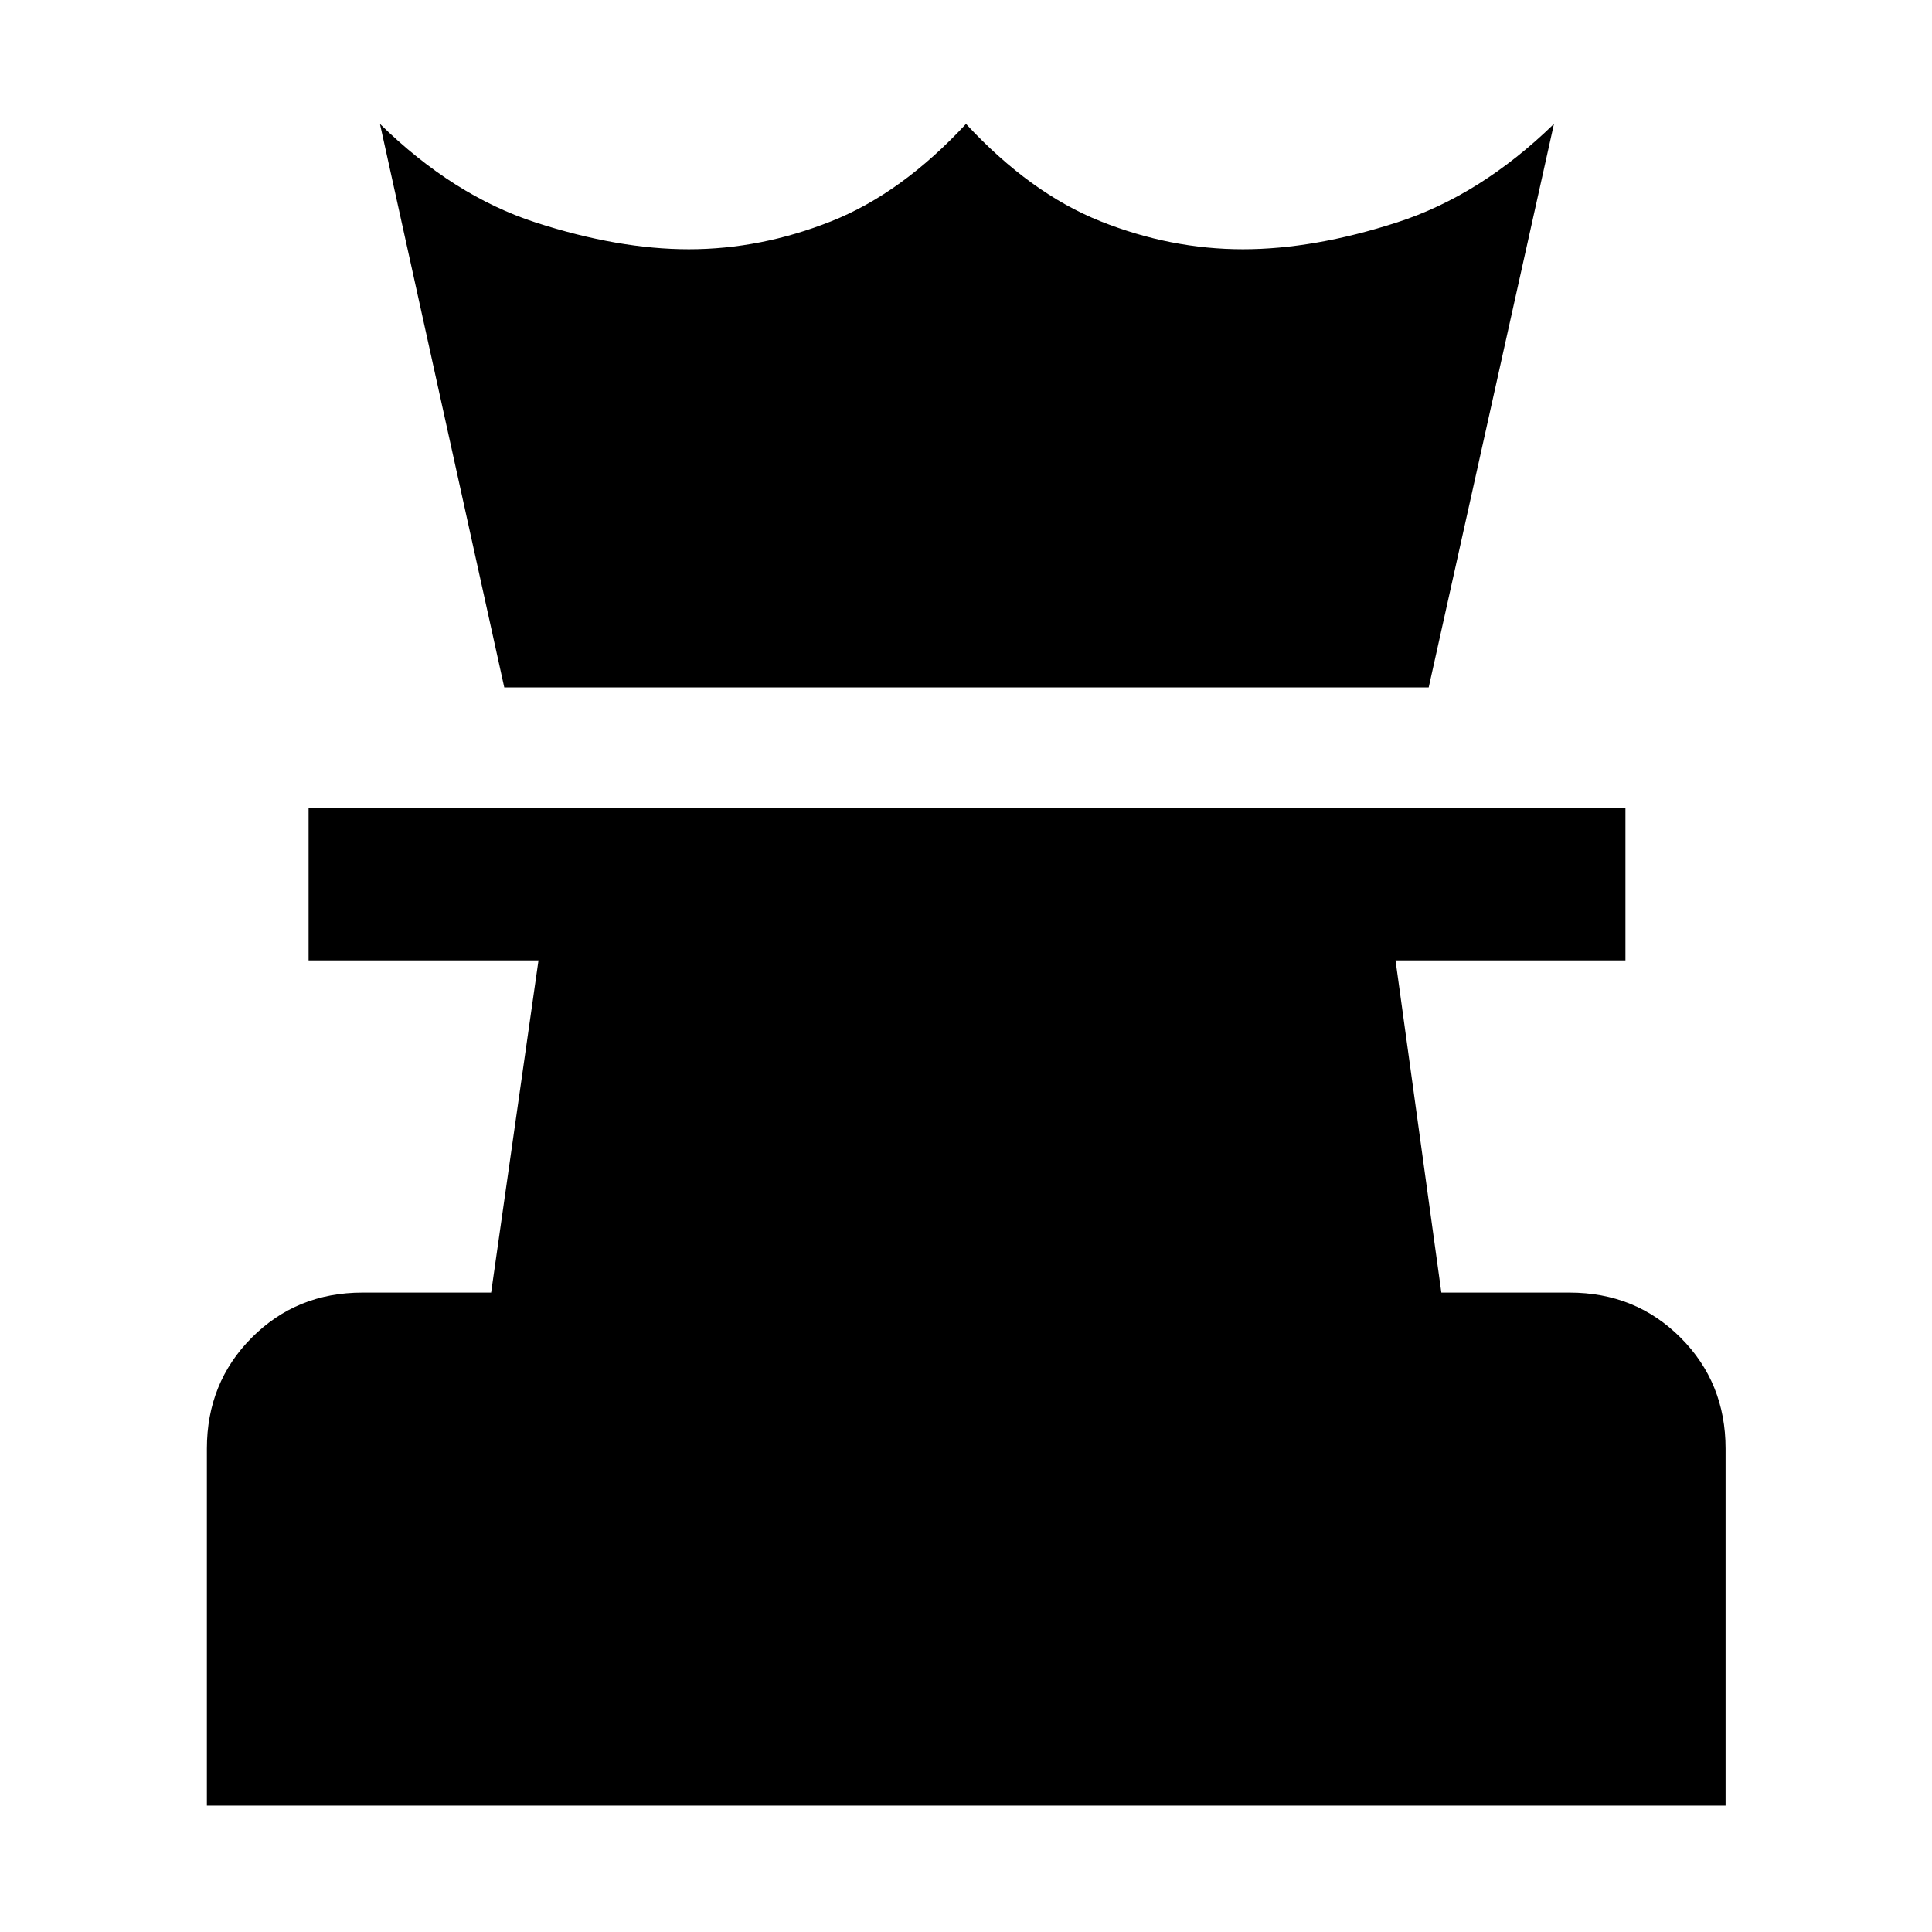 <svg xmlns="http://www.w3.org/2000/svg" height="48" viewBox="0 -960 960 960" width="48"><path d="M102.8-62.8v-177.37q0-32.79 22.31-55.17 22.31-22.38 55-22.38h63.93l23.53-165.08H153.33v-75.63h654.34v75.63H693.43l22.77 165.08h63.69q32.79 0 55.17 22.38 22.37 22.38 22.37 55.17V-62.8H102.8Zm147.77-555.63-61.77-280q36.53 35.76 77.5 49.02 40.98 13.26 75.99 13.26 35.75 0 70.75-13.9 35-13.91 66.96-48.38 31.96 34.47 66.84 48.38 34.88 13.9 70.75 13.9 35.37 0 76.7-13.38 41.34-13.38 77.86-48.9l-62.24 280H250.57Z"/></svg>